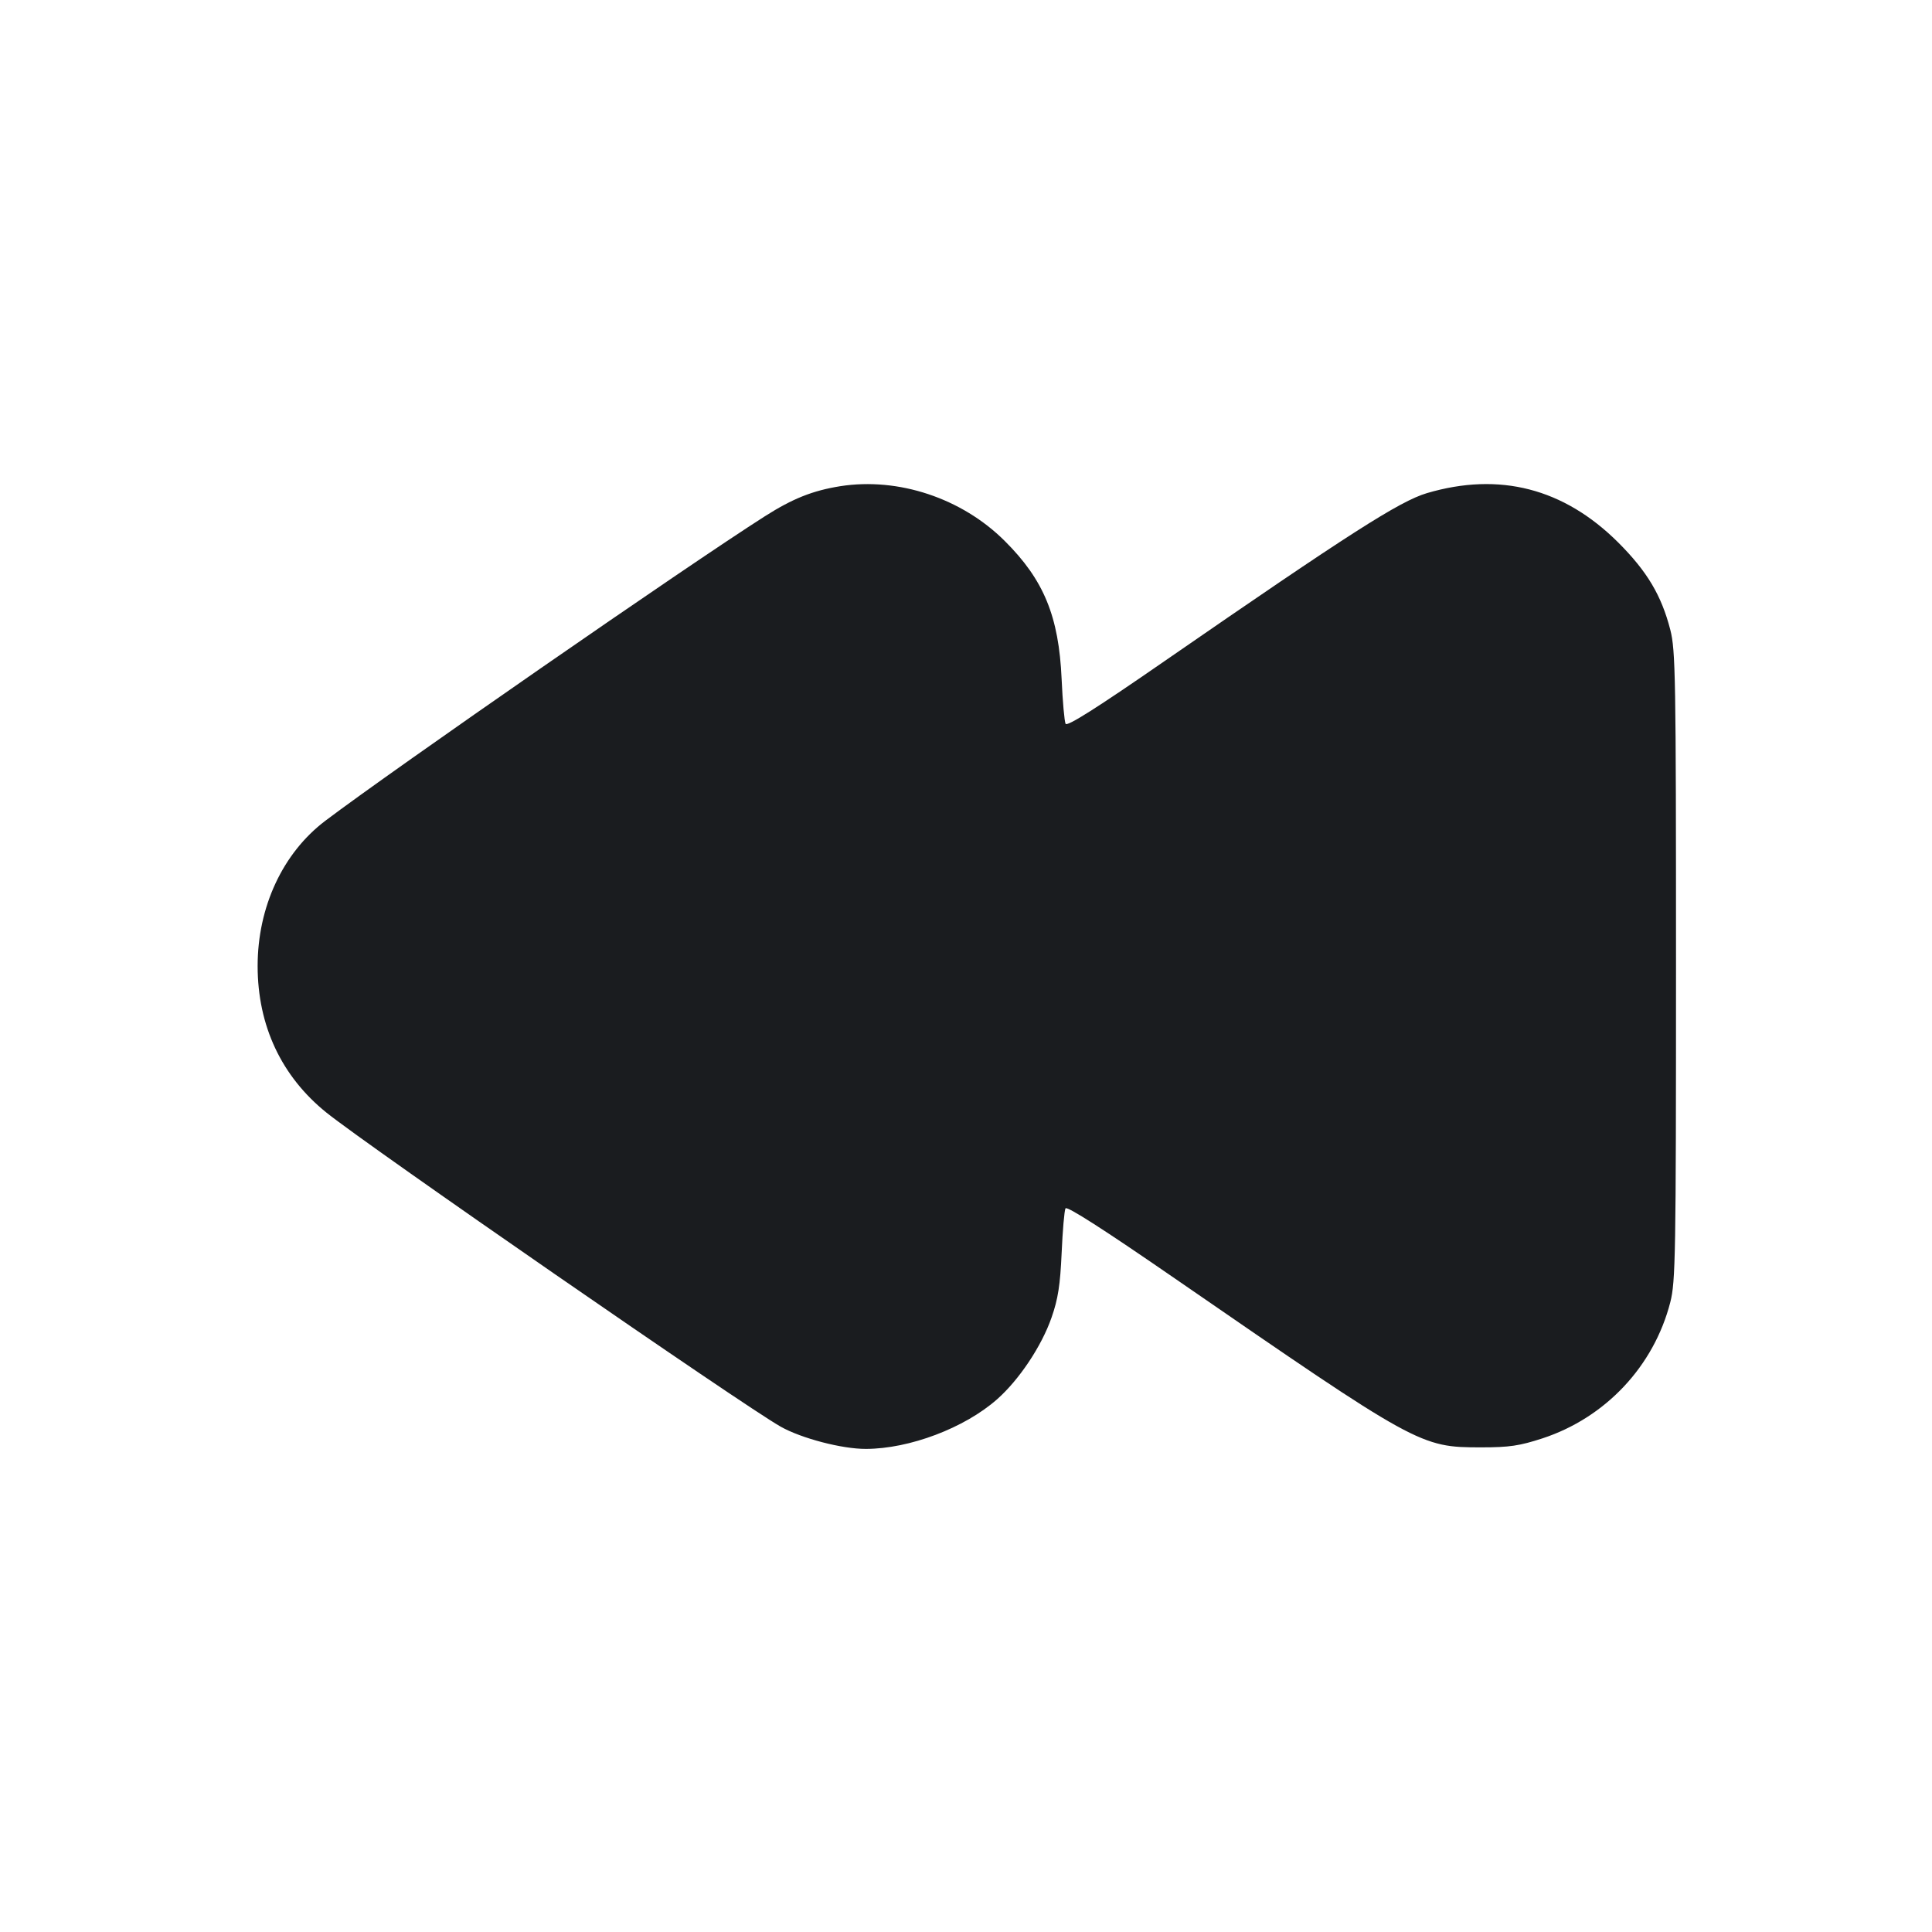 <svg width="20" height="20" viewBox="0 0 20 20" fill="none" xmlns="http://www.w3.org/2000/svg"><path d="M8.699 5.033 C 8.412 5.079,8.206 5.161,7.917 5.345 C 7.112 5.857,4.076 7.961,3.366 8.498 C 2.927 8.831,2.667 9.389,2.667 10.000 C 2.667 10.618,2.914 11.144,3.381 11.519 C 3.827 11.877,7.690 14.548,8.082 14.769 C 8.297 14.890,8.717 15.000,8.964 14.999 C 9.415 14.998,9.984 14.783,10.321 14.486 C 10.550 14.284,10.783 13.935,10.886 13.638 C 10.953 13.446,10.975 13.303,10.990 12.972 C 11.000 12.740,11.018 12.532,11.030 12.509 C 11.044 12.482,11.426 12.727,12.167 13.238 C 14.679 14.970,14.702 14.983,15.333 14.983 C 15.626 14.983,15.730 14.967,15.967 14.890 C 16.620 14.676,17.121 14.143,17.291 13.480 C 17.345 13.268,17.350 13.000,17.350 10.000 C 17.350 7.000,17.345 6.732,17.291 6.520 C 17.199 6.163,17.051 5.915,16.752 5.616 C 16.189 5.055,15.522 4.883,14.771 5.105 C 14.489 5.189,13.971 5.520,12.052 6.846 C 11.354 7.329,11.047 7.523,11.031 7.493 C 11.019 7.469,11.000 7.261,10.990 7.031 C 10.961 6.380,10.806 6.003,10.401 5.600 C 9.957 5.157,9.300 4.939,8.699 5.033 " fill="#1A1C1F" stroke="none" fill-rule="evenodd"></path></svg>